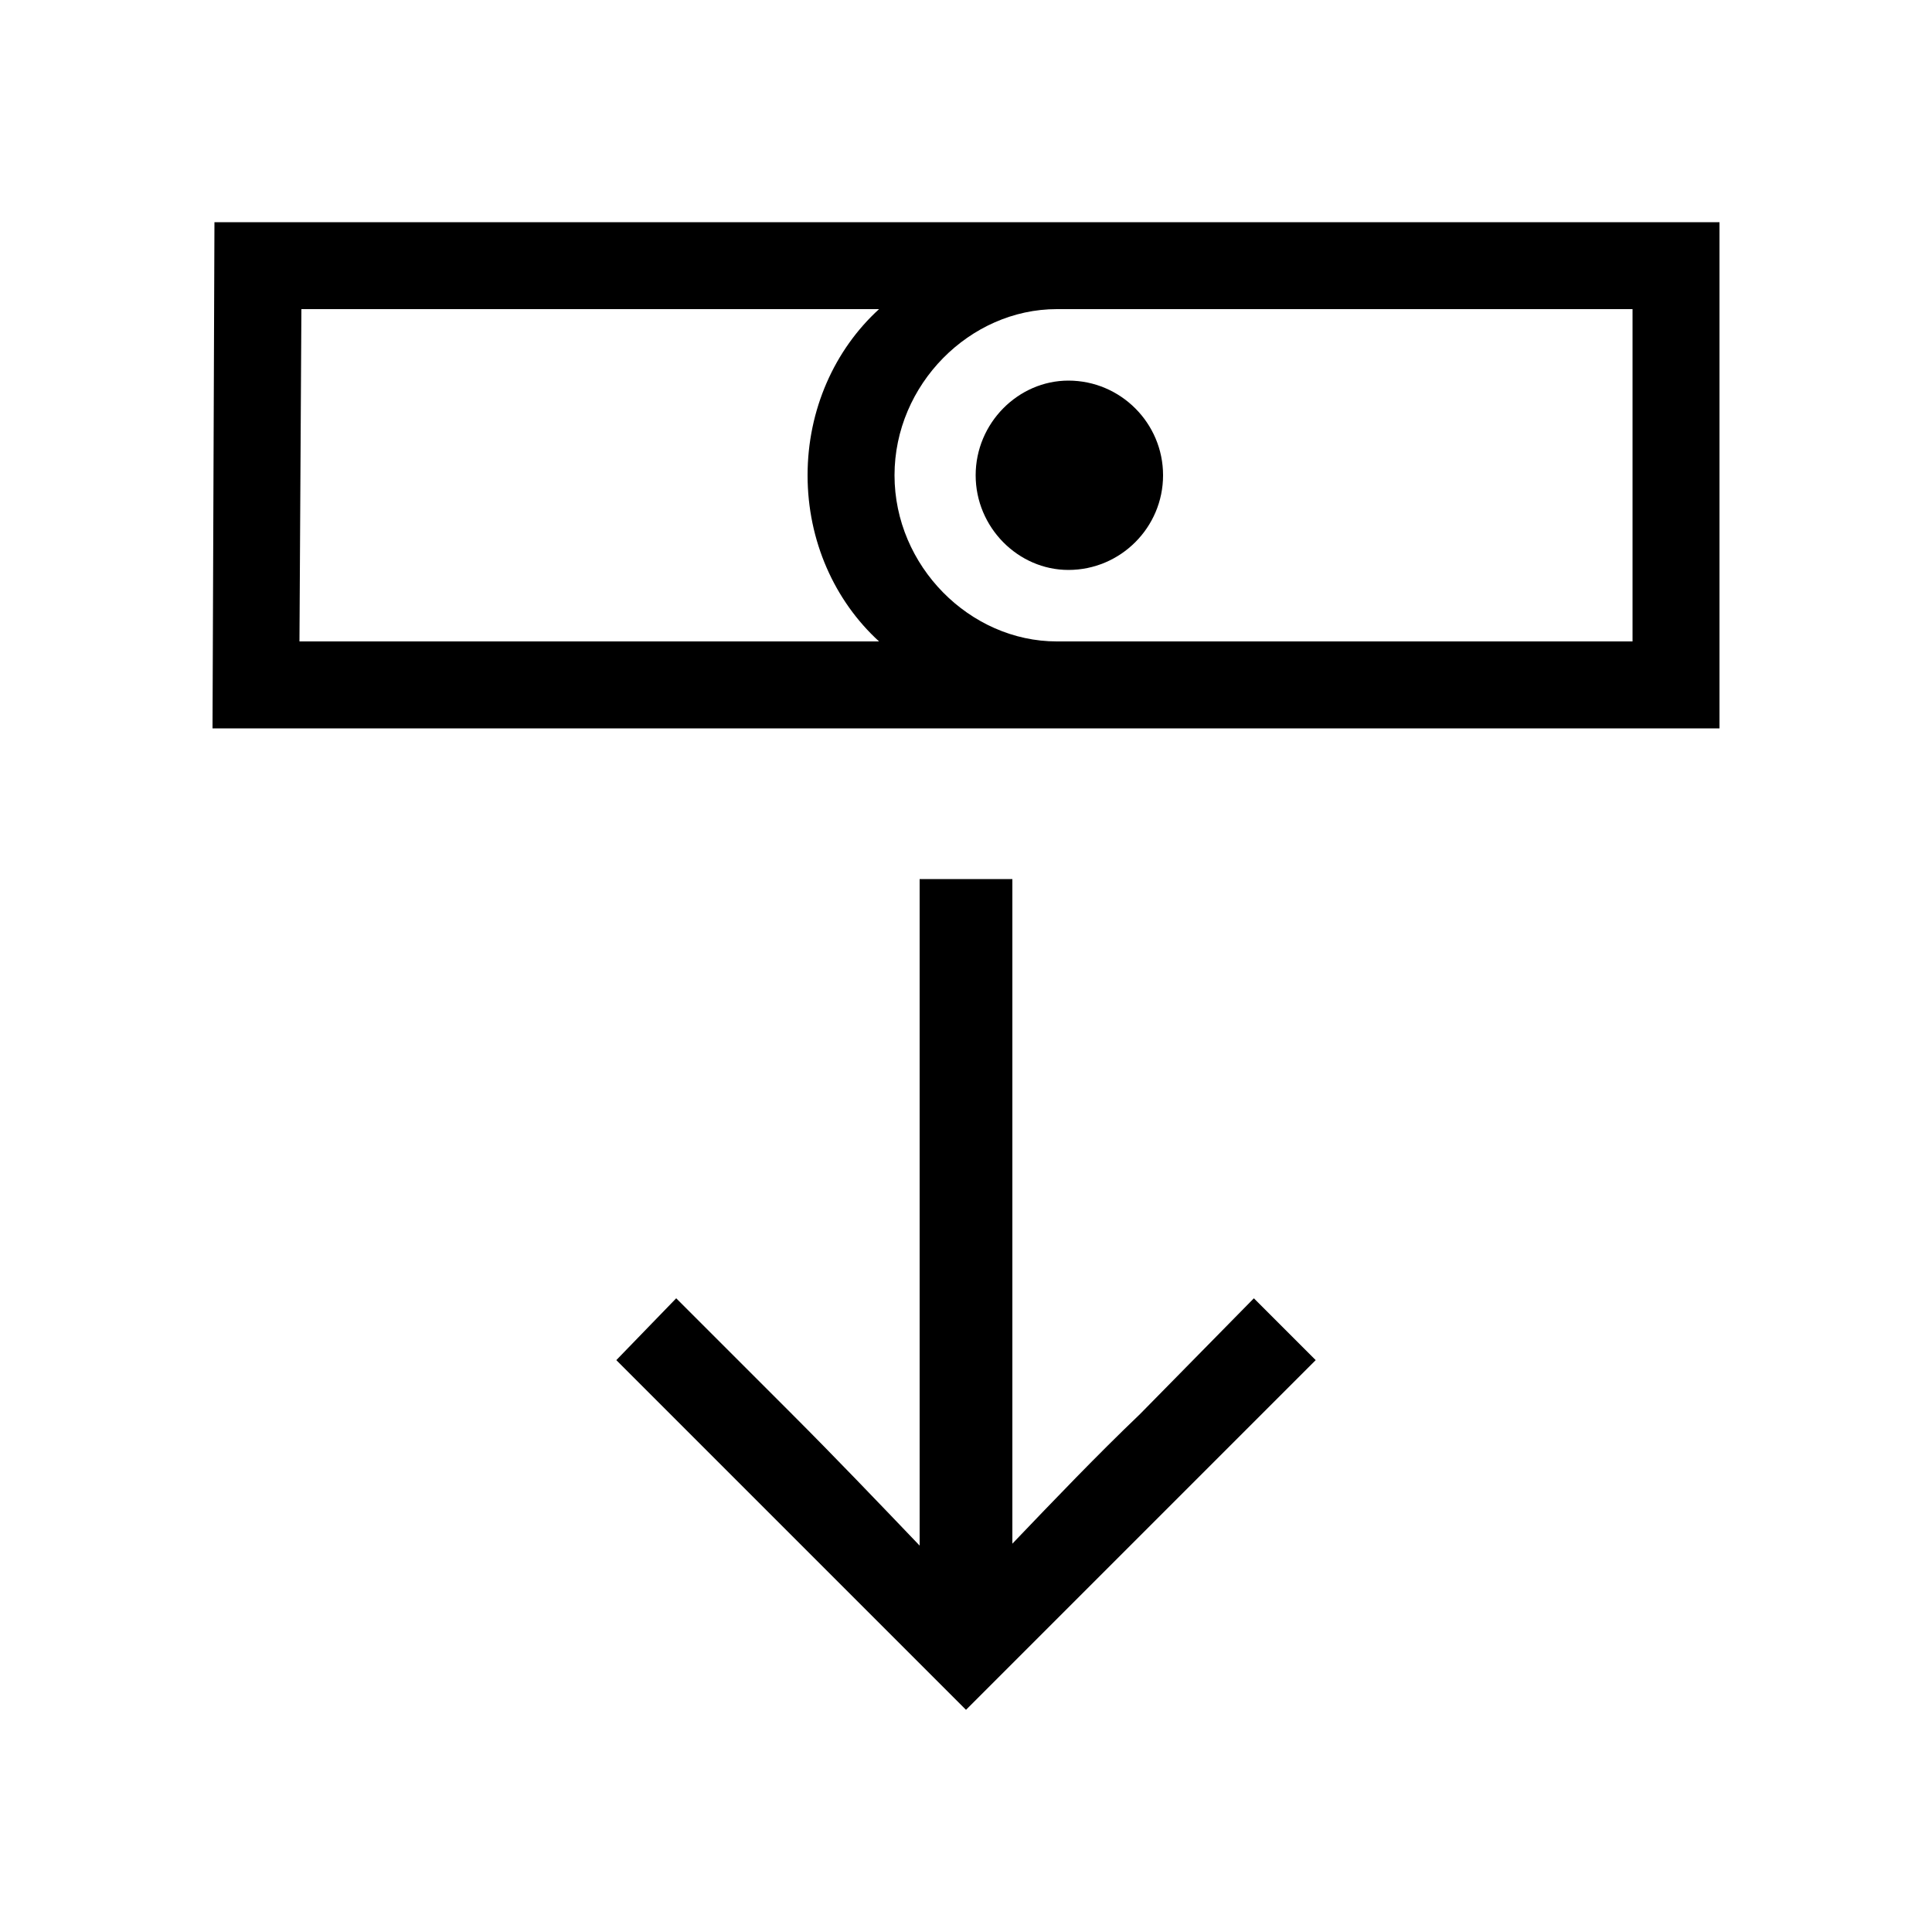 <svg width="24" height="24" viewBox="0 0 24 24" fill="none" xmlns="http://www.w3.org/2000/svg">
<path d="M2.64 9.048H21.36V2.76H2.664L2.64 9.048ZM3.72 7.968L3.744 3.84H10.92C10.368 4.344 10.032 5.088 10.032 5.904C10.032 6.72 10.368 7.464 10.92 7.968H3.72ZM7.656 16.896L12 21.24L16.344 16.896L15.576 16.128L14.16 17.568C13.632 18.072 13.104 18.624 12.576 19.176V10.92H11.424V19.2C10.896 18.648 10.368 18.096 9.84 17.568L8.4 16.128L7.656 16.896ZM11.112 5.904C11.112 4.776 12.048 3.84 13.128 3.84H20.28V7.968H13.128C12.048 7.968 11.112 7.032 11.112 5.904ZM12.12 5.904C12.12 6.552 12.648 7.08 13.272 7.08C13.92 7.08 14.448 6.552 14.448 5.904C14.448 5.256 13.92 4.728 13.272 4.728C12.648 4.728 12.12 5.256 12.12 5.904Z" fill="black"/>
</svg>
